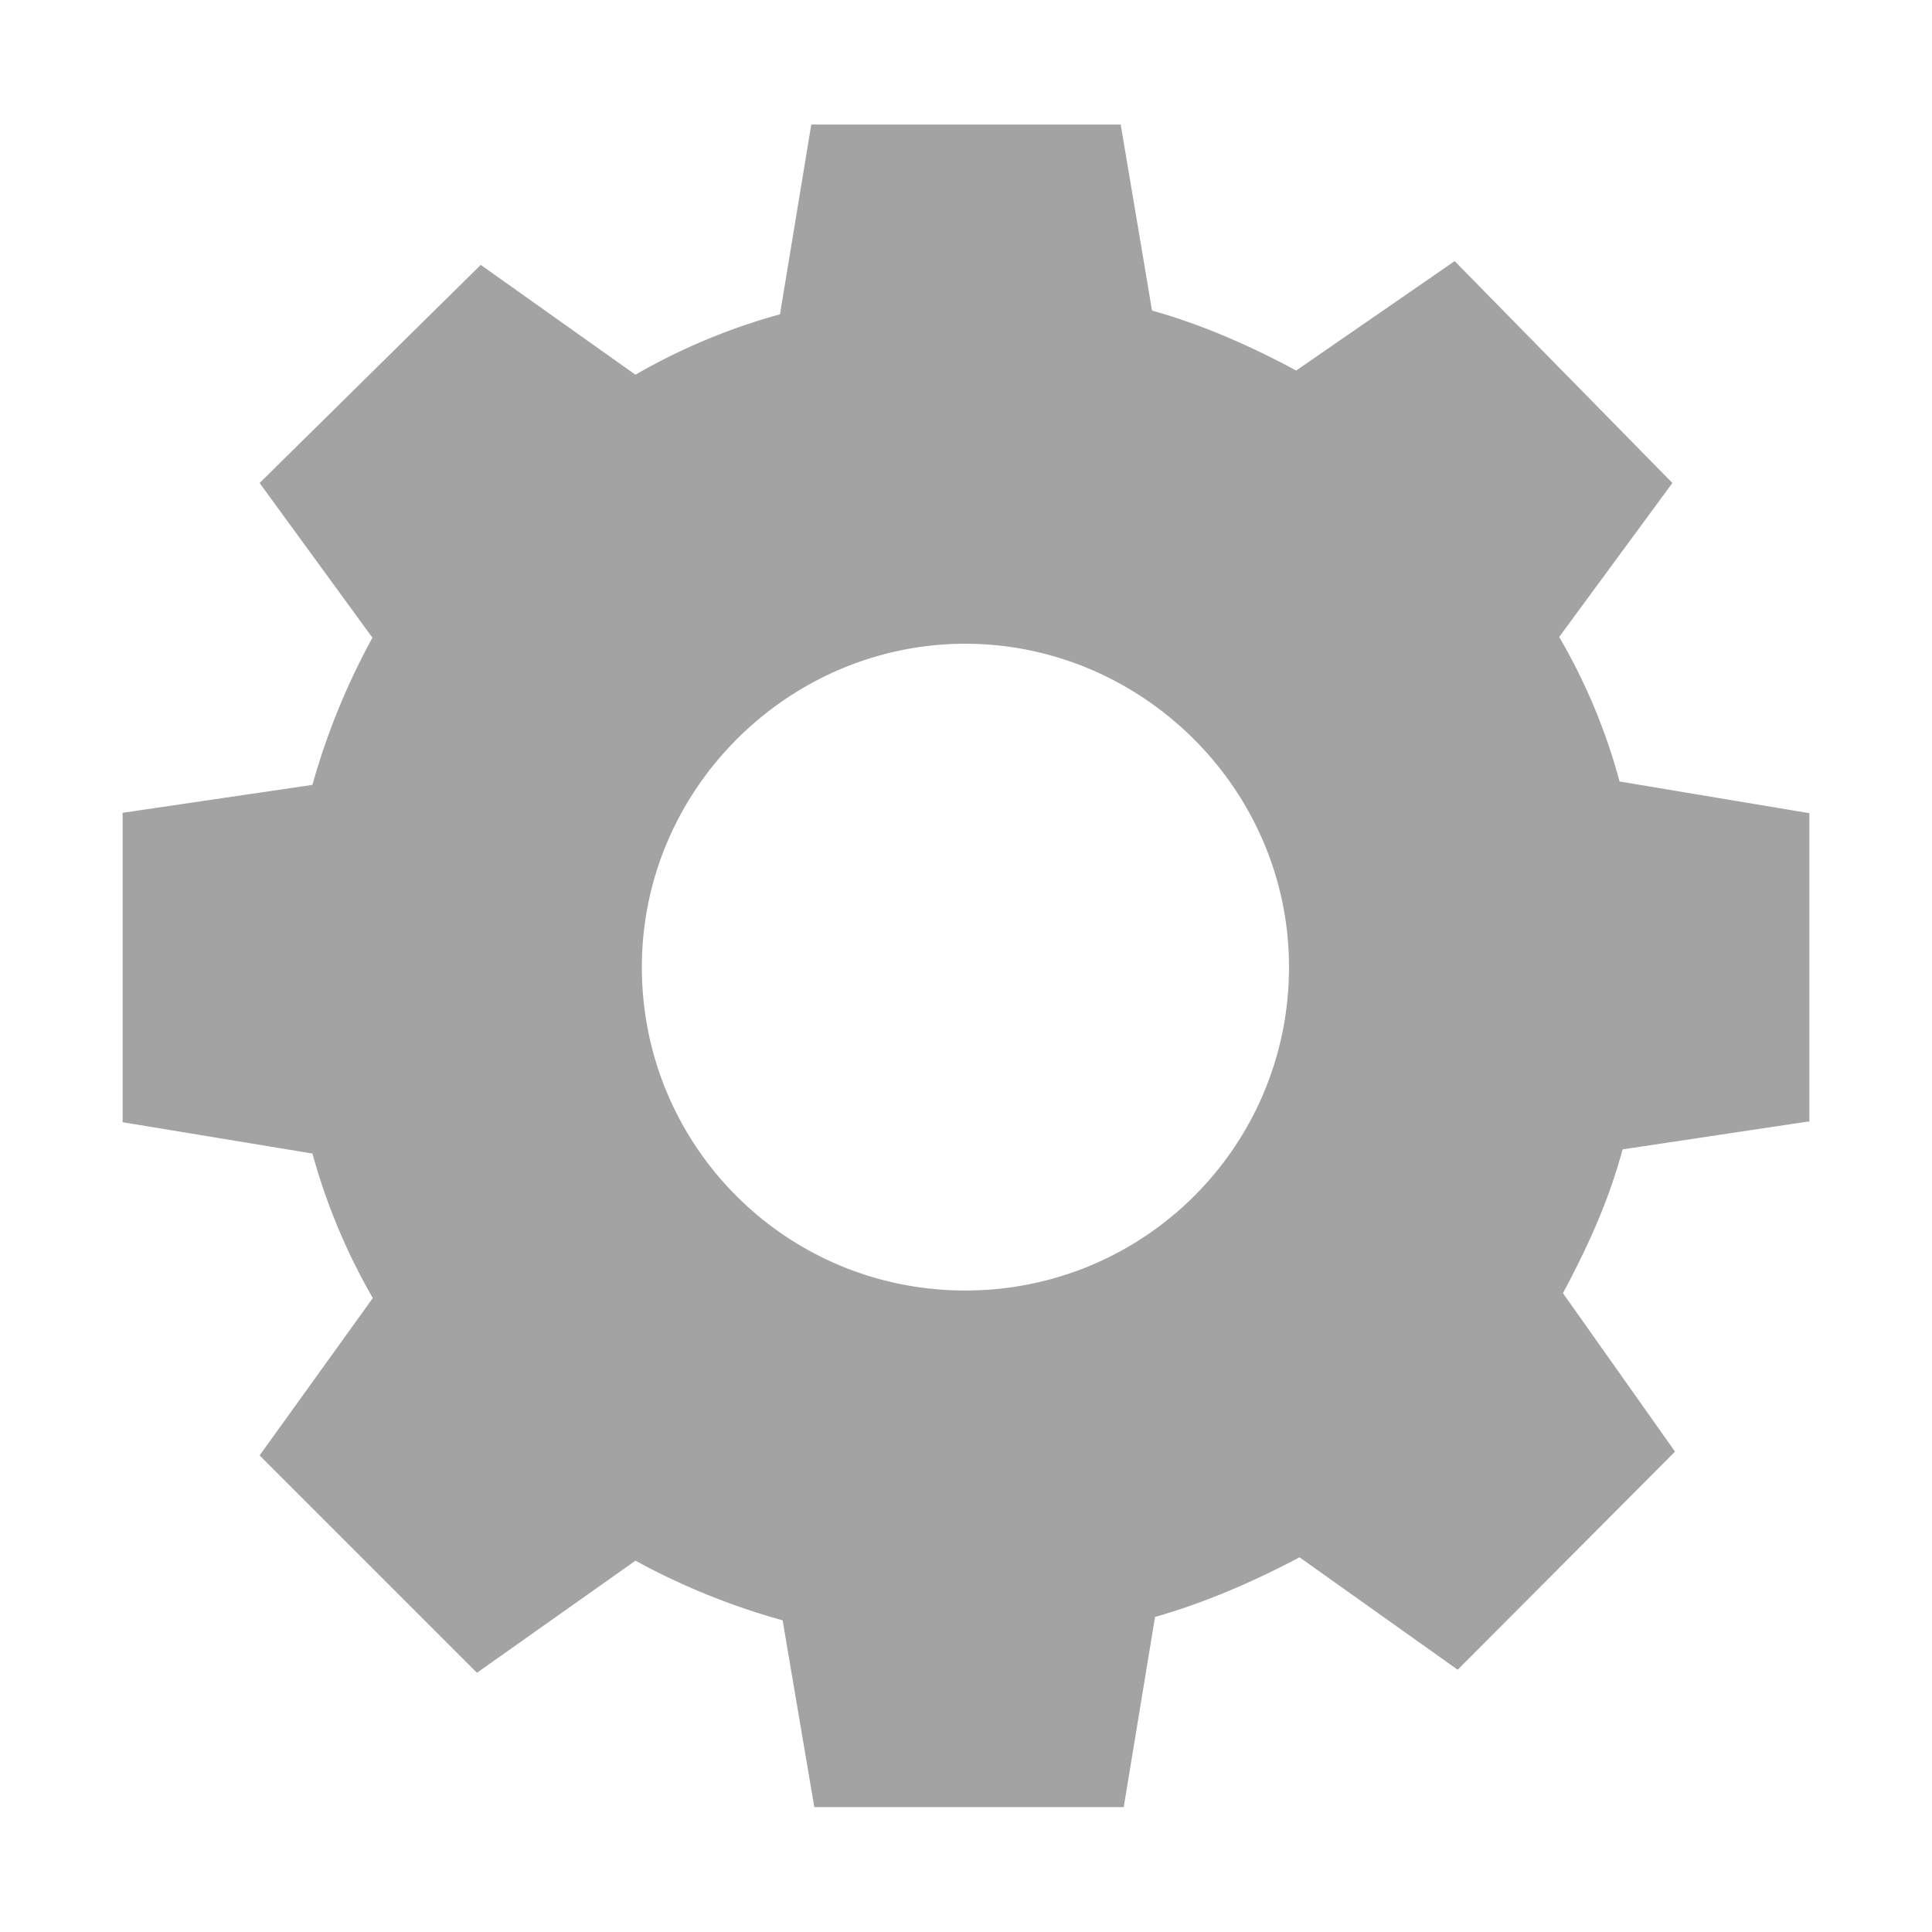 <svg xmlns="http://www.w3.org/2000/svg" viewBox="0 0 512 512" class="main-menu-icon img-fixed" width="24" height="24" aria-label="Mechanics icon" role="img"><path fill="#a3a3a3" d="M479.5 297.5v-82l-50.3-8.4a156.5 156.5 0 0 0-16-38.3l30-40.8-57.7-58.8-42 29c-12-6.5-25-12.2-38.2-15.9L297 33h-82l-8.3 50.3a163 163 0 0 0-38.3 16l-41-29.1L68.8 128l29.9 41A184 184 0 0 0 82.8 208l-50.3 7.4v82l50.3 8.3a163 163 0 0 0 16 38.3l-30 41.7 57.6 57.6 42-29.7a184 184 0 0 0 39 15.8l8.4 49.5h82l8.3-50.4c13.1-3.7 26-9.3 38.3-15.8l41.9 29.8 57.6-57.8-29.7-42c6.4-12 12-24 15.8-38.1l49.3-7.4.2.2zM255.8 342c-47.5 0-85.7-38.3-85.7-85.7s39.1-85.7 85.7-85.7 85.8 38.3 85.8 85.7-38.3 85.7-85.8 85.7z" data-darkreader-inline-fill="" style="--darkreader-inline-fill:#c3bbae;"></path></svg>